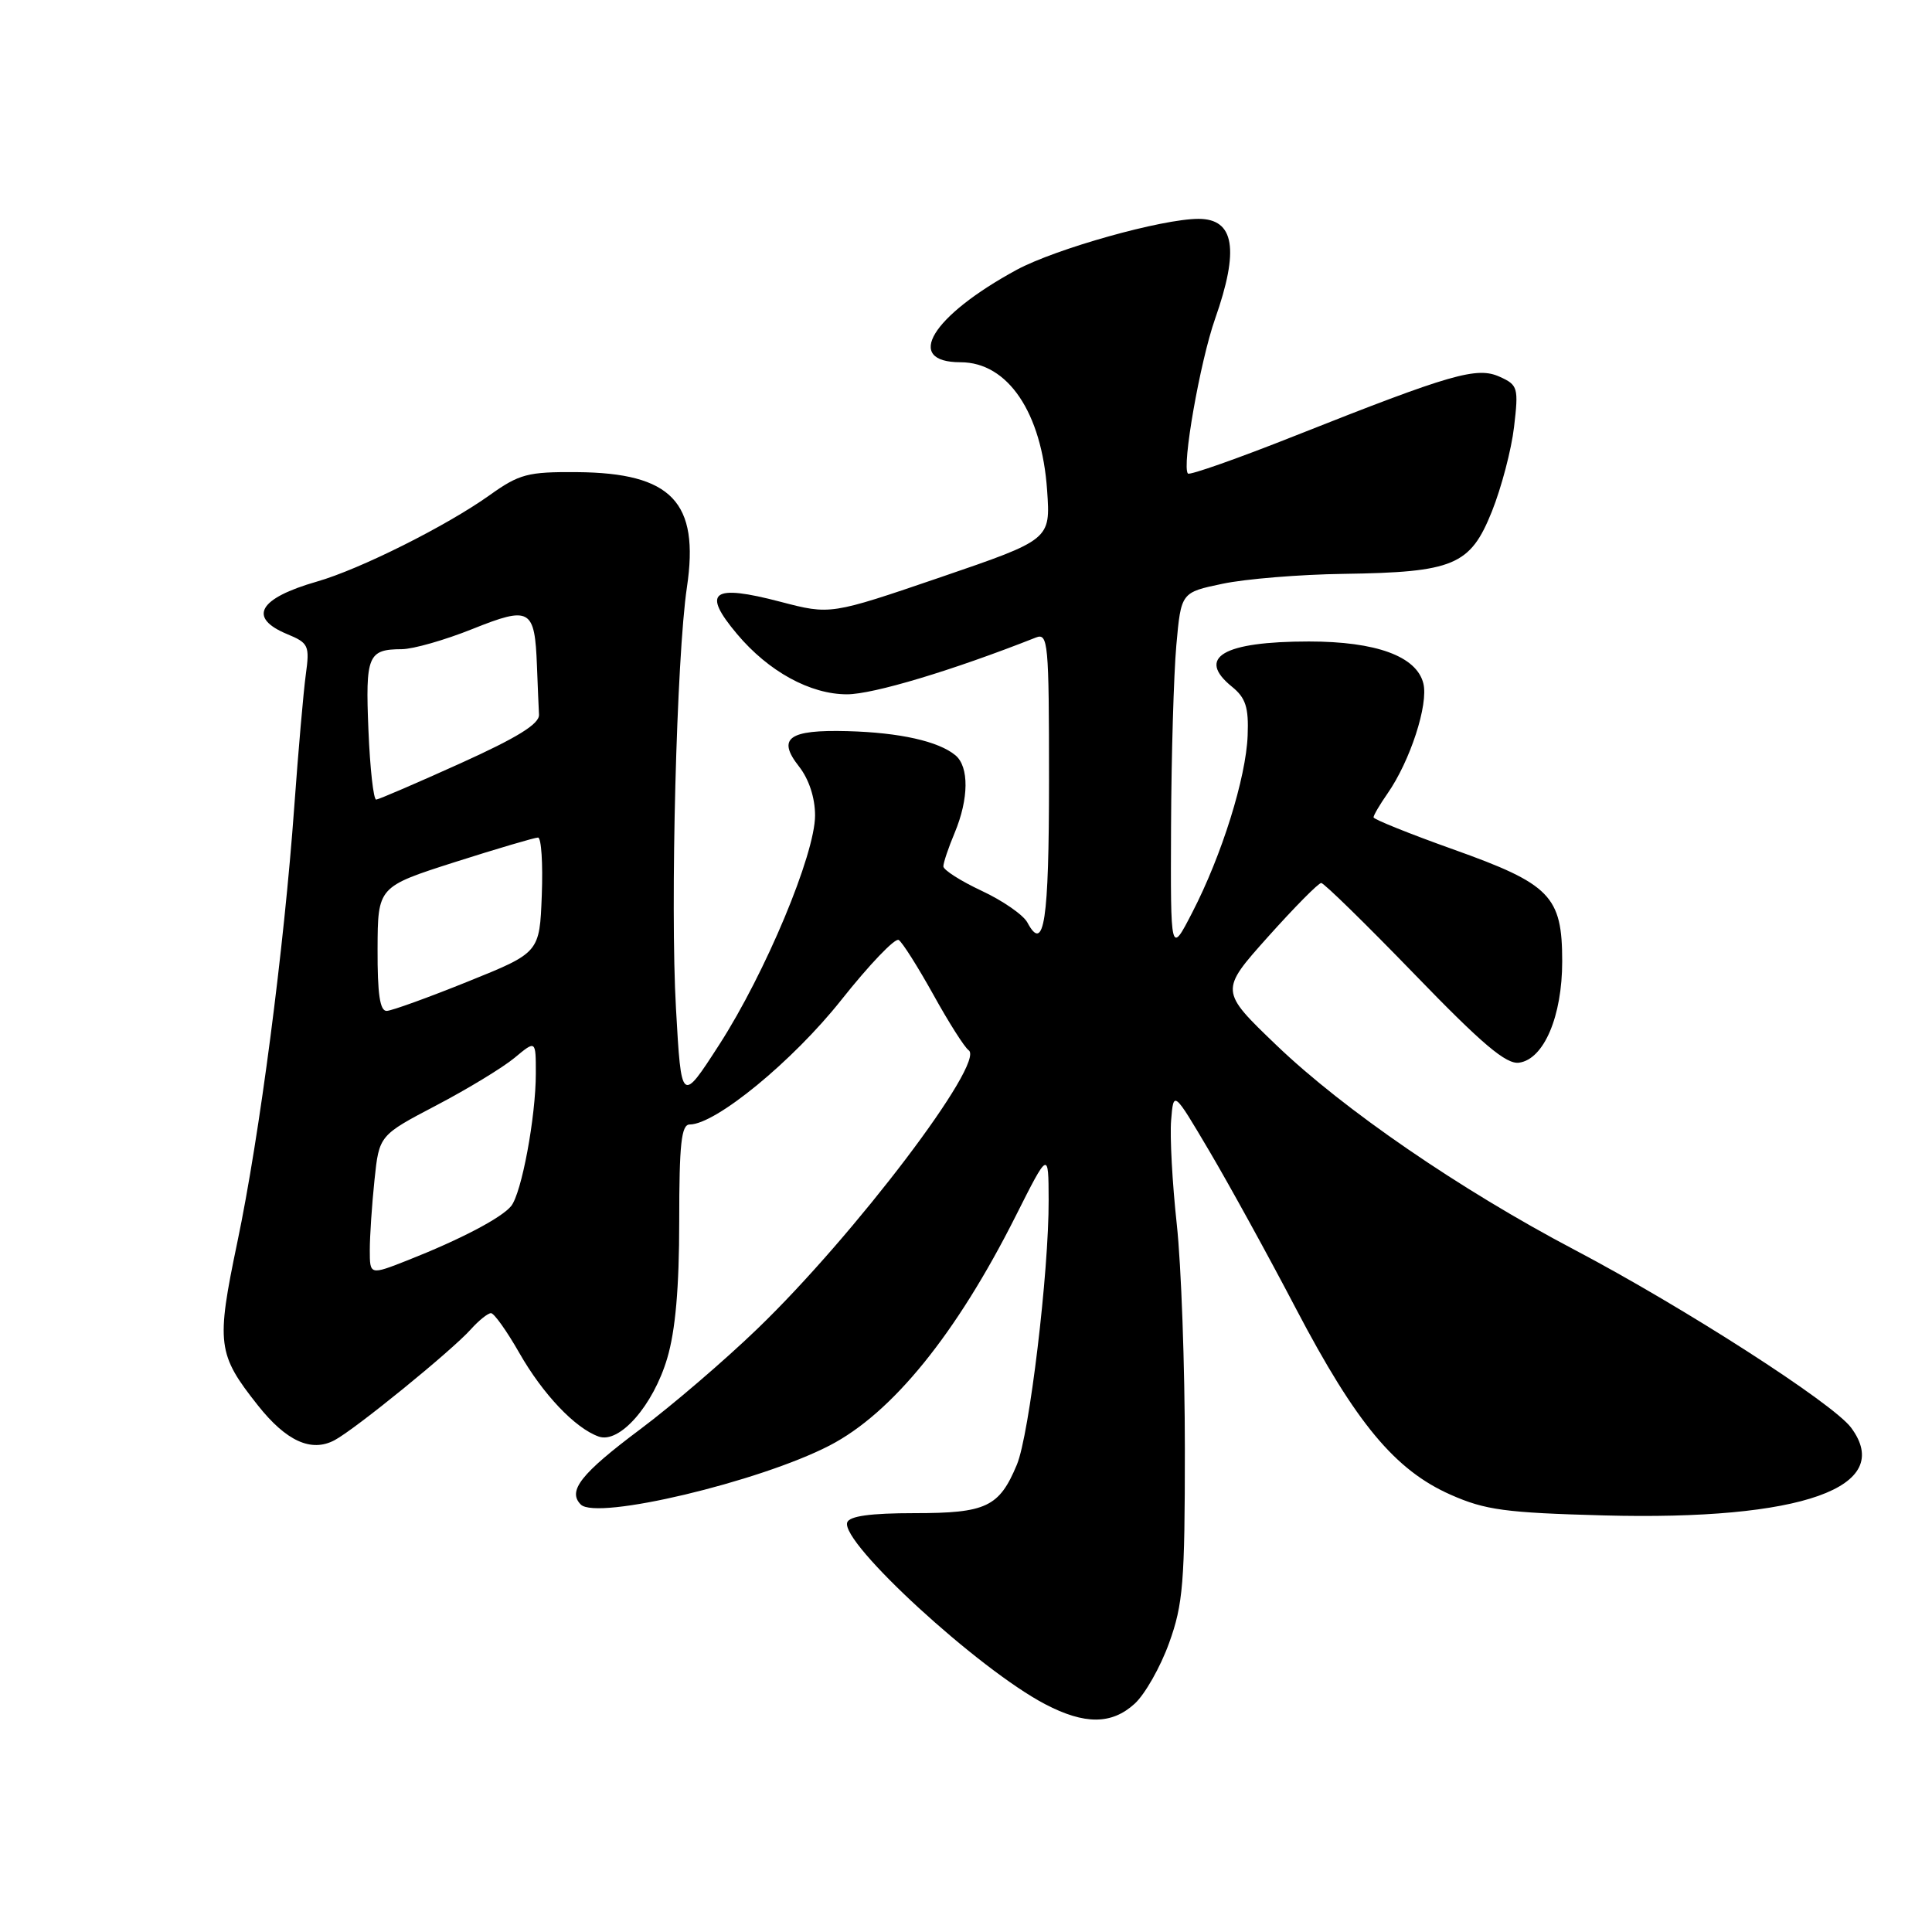 <?xml version="1.0" encoding="UTF-8" standalone="no"?>
<!DOCTYPE svg PUBLIC "-//W3C//DTD SVG 1.1//EN" "http://www.w3.org/Graphics/SVG/1.1/DTD/svg11.dtd" >
<svg xmlns="http://www.w3.org/2000/svg" xmlns:xlink="http://www.w3.org/1999/xlink" version="1.1" viewBox="0 0 256 256">
 <g >
 <path fill="currentColor"
d=" M 150.35 225.75 C 151.71 224.51 153.76 220.90 154.91 217.71 C 156.77 212.57 157.00 209.71 157.00 192.00 C 157.00 181.04 156.52 167.65 155.93 162.23 C 155.34 156.81 155.00 150.61 155.18 148.44 C 155.50 144.50 155.50 144.50 160.23 152.50 C 162.83 156.90 168.01 166.31 171.73 173.42 C 179.68 188.58 184.85 194.80 192.22 198.06 C 196.80 200.09 199.49 200.45 212.50 200.80 C 238.75 201.50 251.18 197.08 245.27 189.16 C 242.85 185.92 223.06 173.20 208.64 165.61 C 193.48 157.63 178.06 147.05 169.16 138.52 C 161.62 131.29 161.62 131.29 168.01 124.14 C 171.53 120.21 174.70 117.00 175.07 117.00 C 175.43 117.00 180.98 122.43 187.40 129.06 C 196.40 138.37 199.58 141.06 201.29 140.81 C 204.58 140.35 207.00 134.66 207.00 127.38 C 207.00 118.73 205.45 117.14 192.54 112.54 C 186.74 110.47 182.00 108.56 182.00 108.30 C 182.00 108.03 182.83 106.61 183.85 105.15 C 186.85 100.85 189.30 93.33 188.60 90.55 C 187.70 86.96 182.35 85.00 173.44 85.00 C 162.07 85.00 158.46 87.12 163.25 91.00 C 165.06 92.47 165.47 93.73 165.32 97.45 C 165.11 103.05 161.90 113.33 157.98 120.91 C 155.10 126.50 155.10 126.50 155.17 109.50 C 155.21 100.15 155.53 89.35 155.87 85.50 C 156.50 78.50 156.50 78.50 162.00 77.35 C 165.03 76.71 172.22 76.12 178.00 76.04 C 192.65 75.83 194.82 74.91 197.68 67.78 C 198.94 64.63 200.27 59.59 200.62 56.57 C 201.23 51.38 201.13 51.01 198.73 49.93 C 195.71 48.55 192.34 49.52 171.68 57.71 C 164.08 60.73 157.66 62.99 157.41 62.75 C 156.56 61.89 159.01 47.93 161.00 42.26 C 164.24 33.05 163.57 29.00 158.81 29.00 C 153.97 29.00 139.88 32.96 134.70 35.76 C 123.43 41.89 119.72 48.00 127.28 48.00 C 133.54 48.00 138.04 54.66 138.75 64.99 C 139.20 71.50 139.20 71.50 124.62 76.49 C 110.04 81.47 110.04 81.47 103.42 79.74 C 94.34 77.36 92.94 78.40 97.67 84.02 C 101.84 88.98 107.36 92.00 112.23 92.00 C 115.70 92.00 126.21 88.84 137.25 84.48 C 138.88 83.83 139.00 85.12 139.00 103.33 C 139.00 122.10 138.35 126.39 136.13 122.23 C 135.59 121.23 132.87 119.34 130.08 118.04 C 127.28 116.73 125.00 115.27 125.00 114.80 C 125.00 114.32 125.67 112.32 126.50 110.35 C 128.38 105.84 128.42 101.60 126.60 100.08 C 124.36 98.22 119.22 97.07 112.31 96.88 C 104.49 96.67 102.92 97.81 105.87 101.56 C 107.19 103.24 108.00 105.71 108.00 108.05 C 108.00 113.19 101.42 128.94 95.30 138.43 C 90.28 146.21 90.28 146.21 89.57 133.62 C 88.79 120.00 89.65 87.01 91.02 77.82 C 92.70 66.53 89.01 62.66 76.45 62.56 C 69.93 62.51 68.82 62.80 64.87 65.62 C 59.18 69.68 47.70 75.43 42.00 77.06 C 34.26 79.28 32.80 81.84 38.04 84.02 C 40.89 85.20 41.05 85.53 40.52 89.39 C 40.21 91.65 39.53 99.47 39.00 106.78 C 37.64 125.68 34.40 150.51 31.45 164.59 C 28.63 178.09 28.79 179.43 34.18 186.23 C 37.93 190.96 41.24 192.47 44.32 190.84 C 47.04 189.40 59.84 178.99 62.40 176.13 C 63.45 174.96 64.65 174.00 65.06 174.00 C 65.47 174.00 67.15 176.36 68.80 179.25 C 71.92 184.73 76.21 189.25 79.33 190.35 C 82.09 191.33 86.56 186.23 88.41 179.98 C 89.50 176.31 90.00 170.62 90.00 161.82 C 90.00 151.56 90.28 149.00 91.39 149.00 C 94.82 149.00 105.05 140.60 111.46 132.52 C 115.17 127.84 118.60 124.25 119.08 124.55 C 119.56 124.84 121.62 128.11 123.67 131.79 C 125.71 135.48 127.82 138.80 128.35 139.16 C 130.64 140.71 113.22 163.69 100.36 176.07 C 96.04 180.24 89.05 186.23 84.84 189.38 C 76.98 195.26 75.16 197.56 76.96 199.36 C 79.07 201.47 100.62 196.35 109.92 191.54 C 118.22 187.25 126.73 176.75 134.60 161.10 C 138.93 152.50 138.93 152.50 138.95 159.00 C 138.99 168.52 136.40 190.11 134.74 194.08 C 132.40 199.69 130.68 200.50 121.18 200.50 C 115.34 200.50 112.54 200.89 112.26 201.73 C 111.36 204.40 129.67 221.21 138.50 225.82 C 143.72 228.55 147.31 228.53 150.35 225.75 Z  M 49.00 165.63 C 49.00 163.80 49.28 159.63 49.62 156.37 C 50.24 150.44 50.24 150.44 57.81 146.47 C 61.97 144.29 66.64 141.45 68.19 140.16 C 71.00 137.82 71.00 137.82 71.00 142.23 C 71.00 147.99 69.11 158.14 67.72 159.82 C 66.42 161.40 60.99 164.24 54.05 166.98 C 49.00 168.97 49.00 168.97 49.00 165.63 Z  M 50.03 125.75 C 50.06 117.50 50.06 117.50 60.28 114.23 C 65.90 112.44 70.86 110.98 71.29 110.98 C 71.73 110.99 71.95 114.43 71.79 118.61 C 71.50 126.23 71.50 126.23 62.00 130.06 C 56.77 132.17 51.94 133.92 51.25 133.95 C 50.34 133.99 50.01 131.72 50.03 125.75 Z  M 48.82 96.75 C 48.41 86.86 48.75 86.04 53.24 86.02 C 54.75 86.01 58.95 84.81 62.59 83.35 C 70.26 80.28 70.86 80.63 71.15 88.25 C 71.25 90.86 71.37 93.77 71.42 94.70 C 71.48 95.93 68.54 97.74 61.00 101.15 C 55.22 103.76 50.21 105.92 49.85 105.95 C 49.49 105.98 49.03 101.84 48.82 96.75 Z "/>
</g>
</svg>